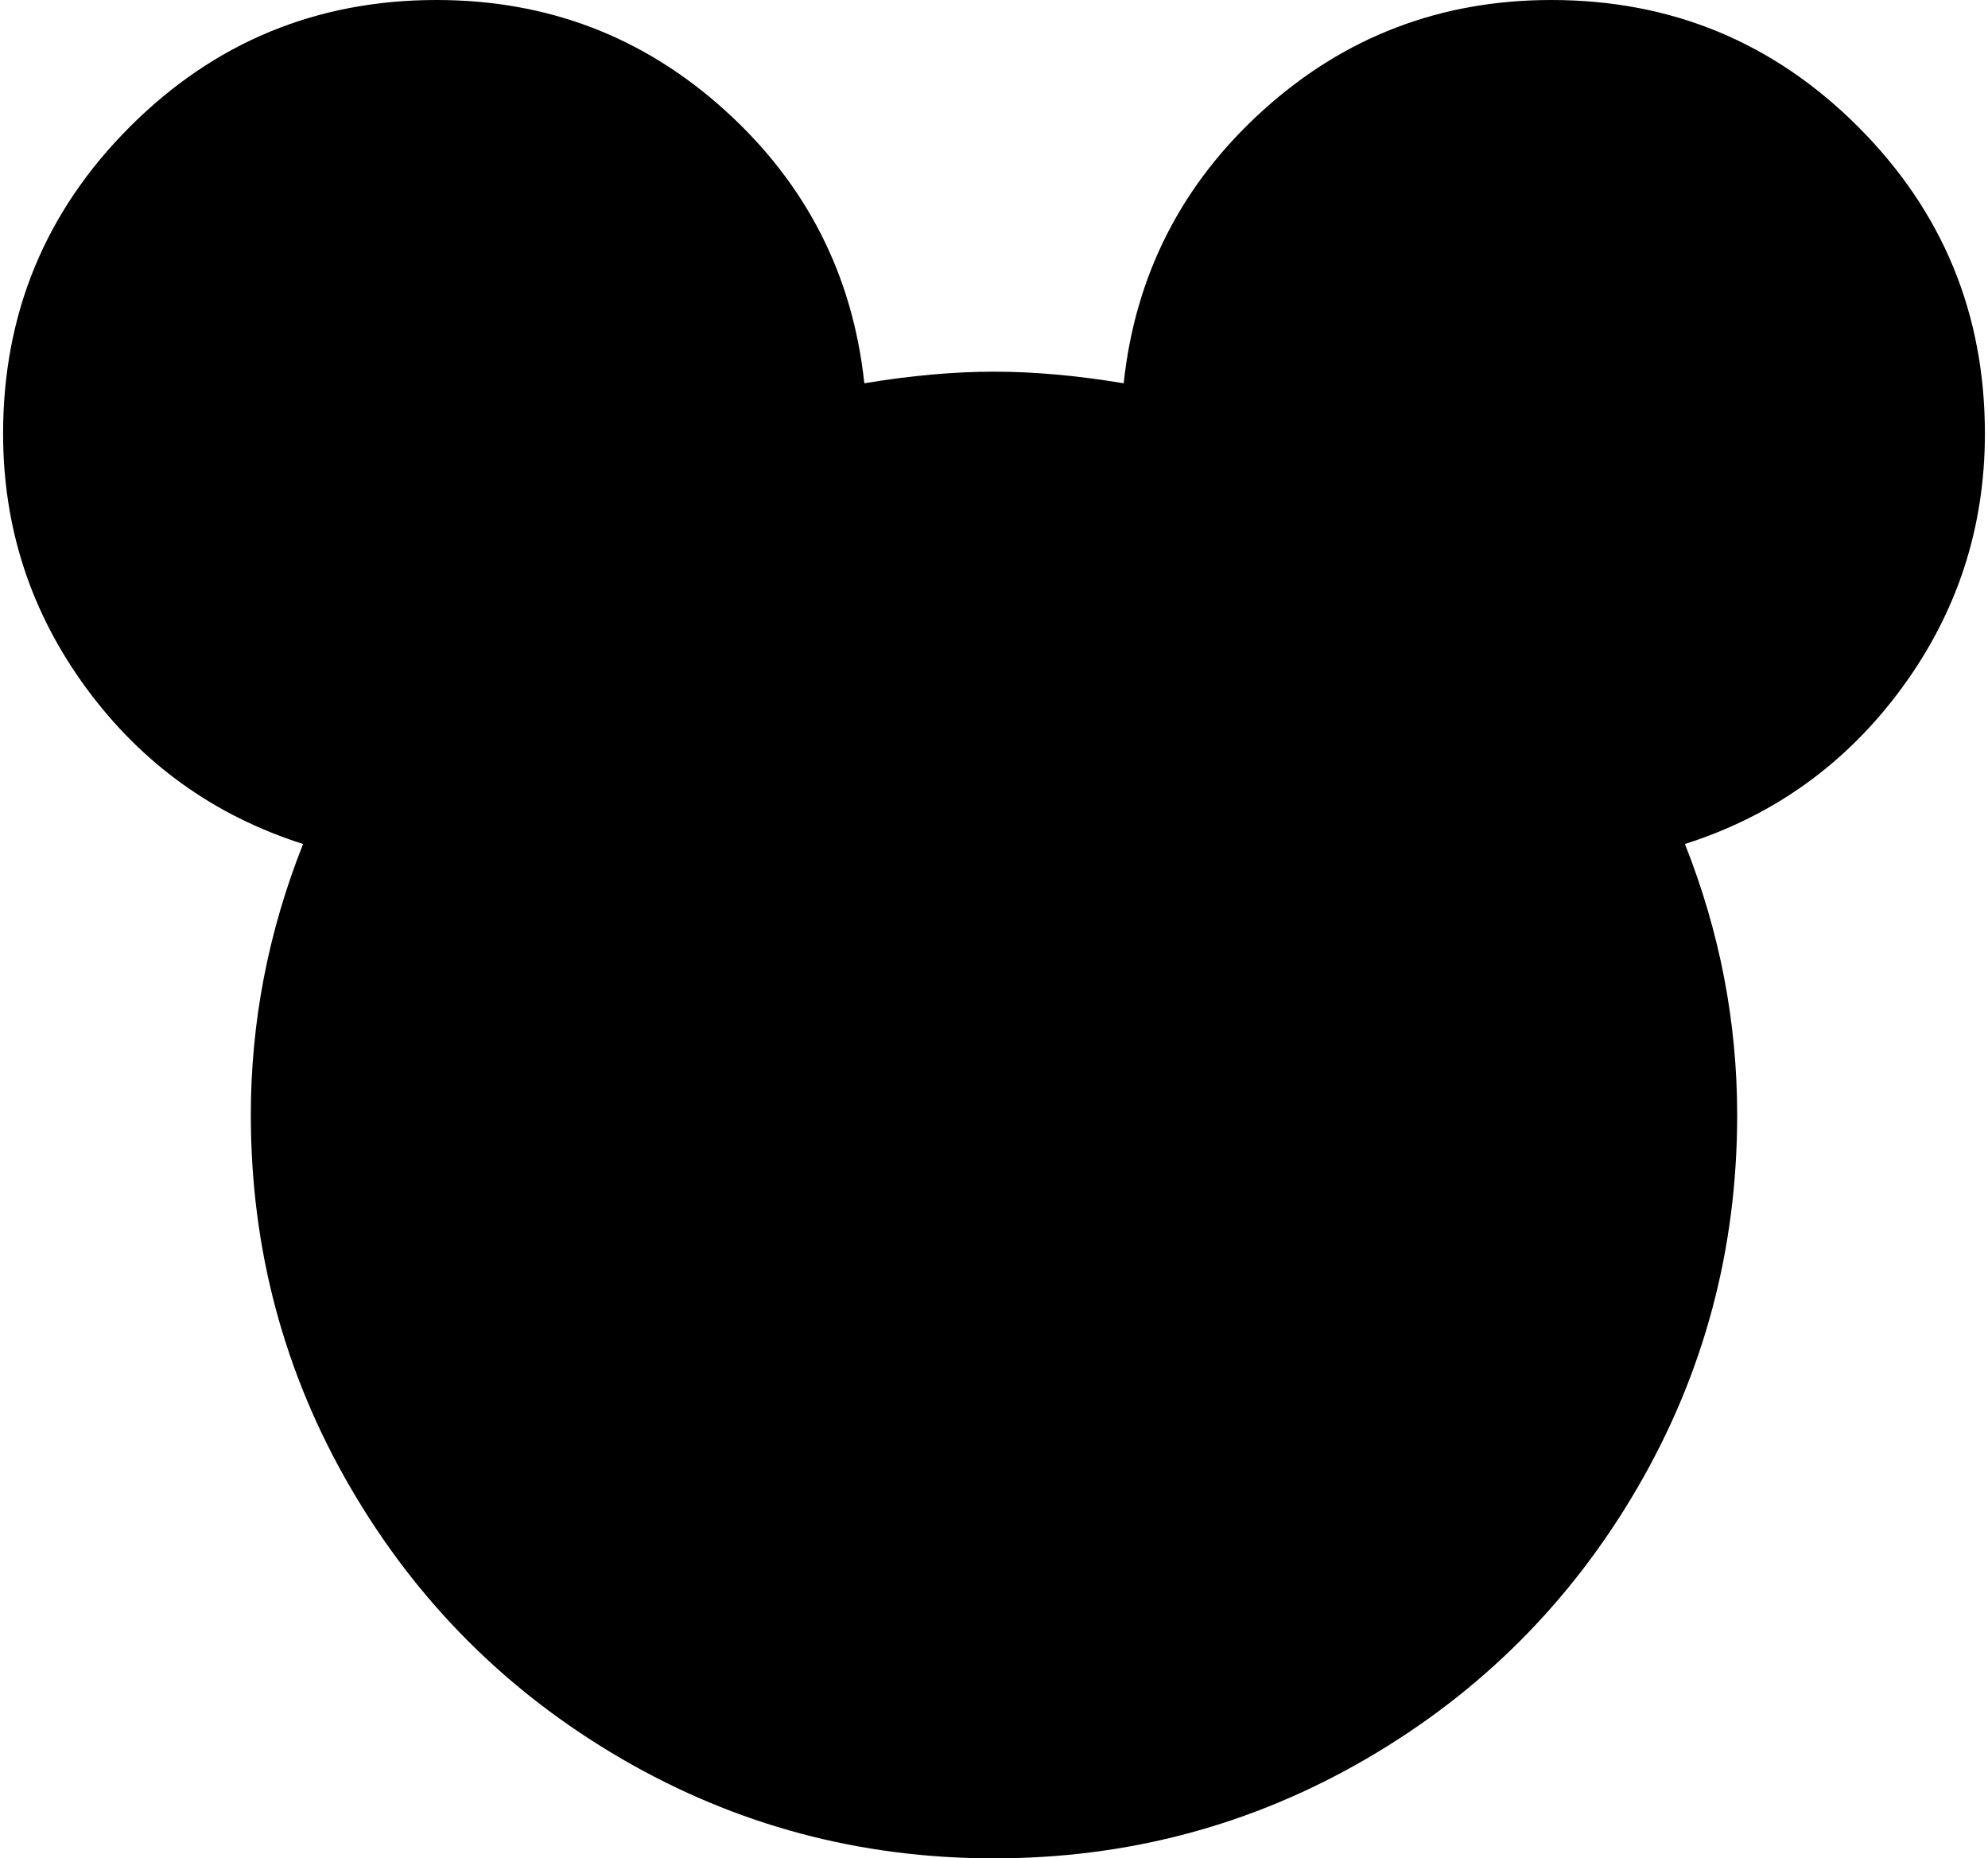 <svg xmlns="http://www.w3.org/2000/svg" width="1.07em" height="1em" viewBox="0 0 1024 960"><path fill="currentColor" d="M869 436q27 68 27 140q0 104-51.5 192.5t-140 140T512 960t-192.5-51.5t-140-140T128 576q0-72 27-140q-69-22-112-80.5T0 224q0-93 65.5-158.5T224 0q86 0 149 57t72 141q36-6 67-6t67 6q9-84 72-141T800 0q93 0 158.5 65.5T1024 224q0 73-43 131.5T869 436"/></svg>